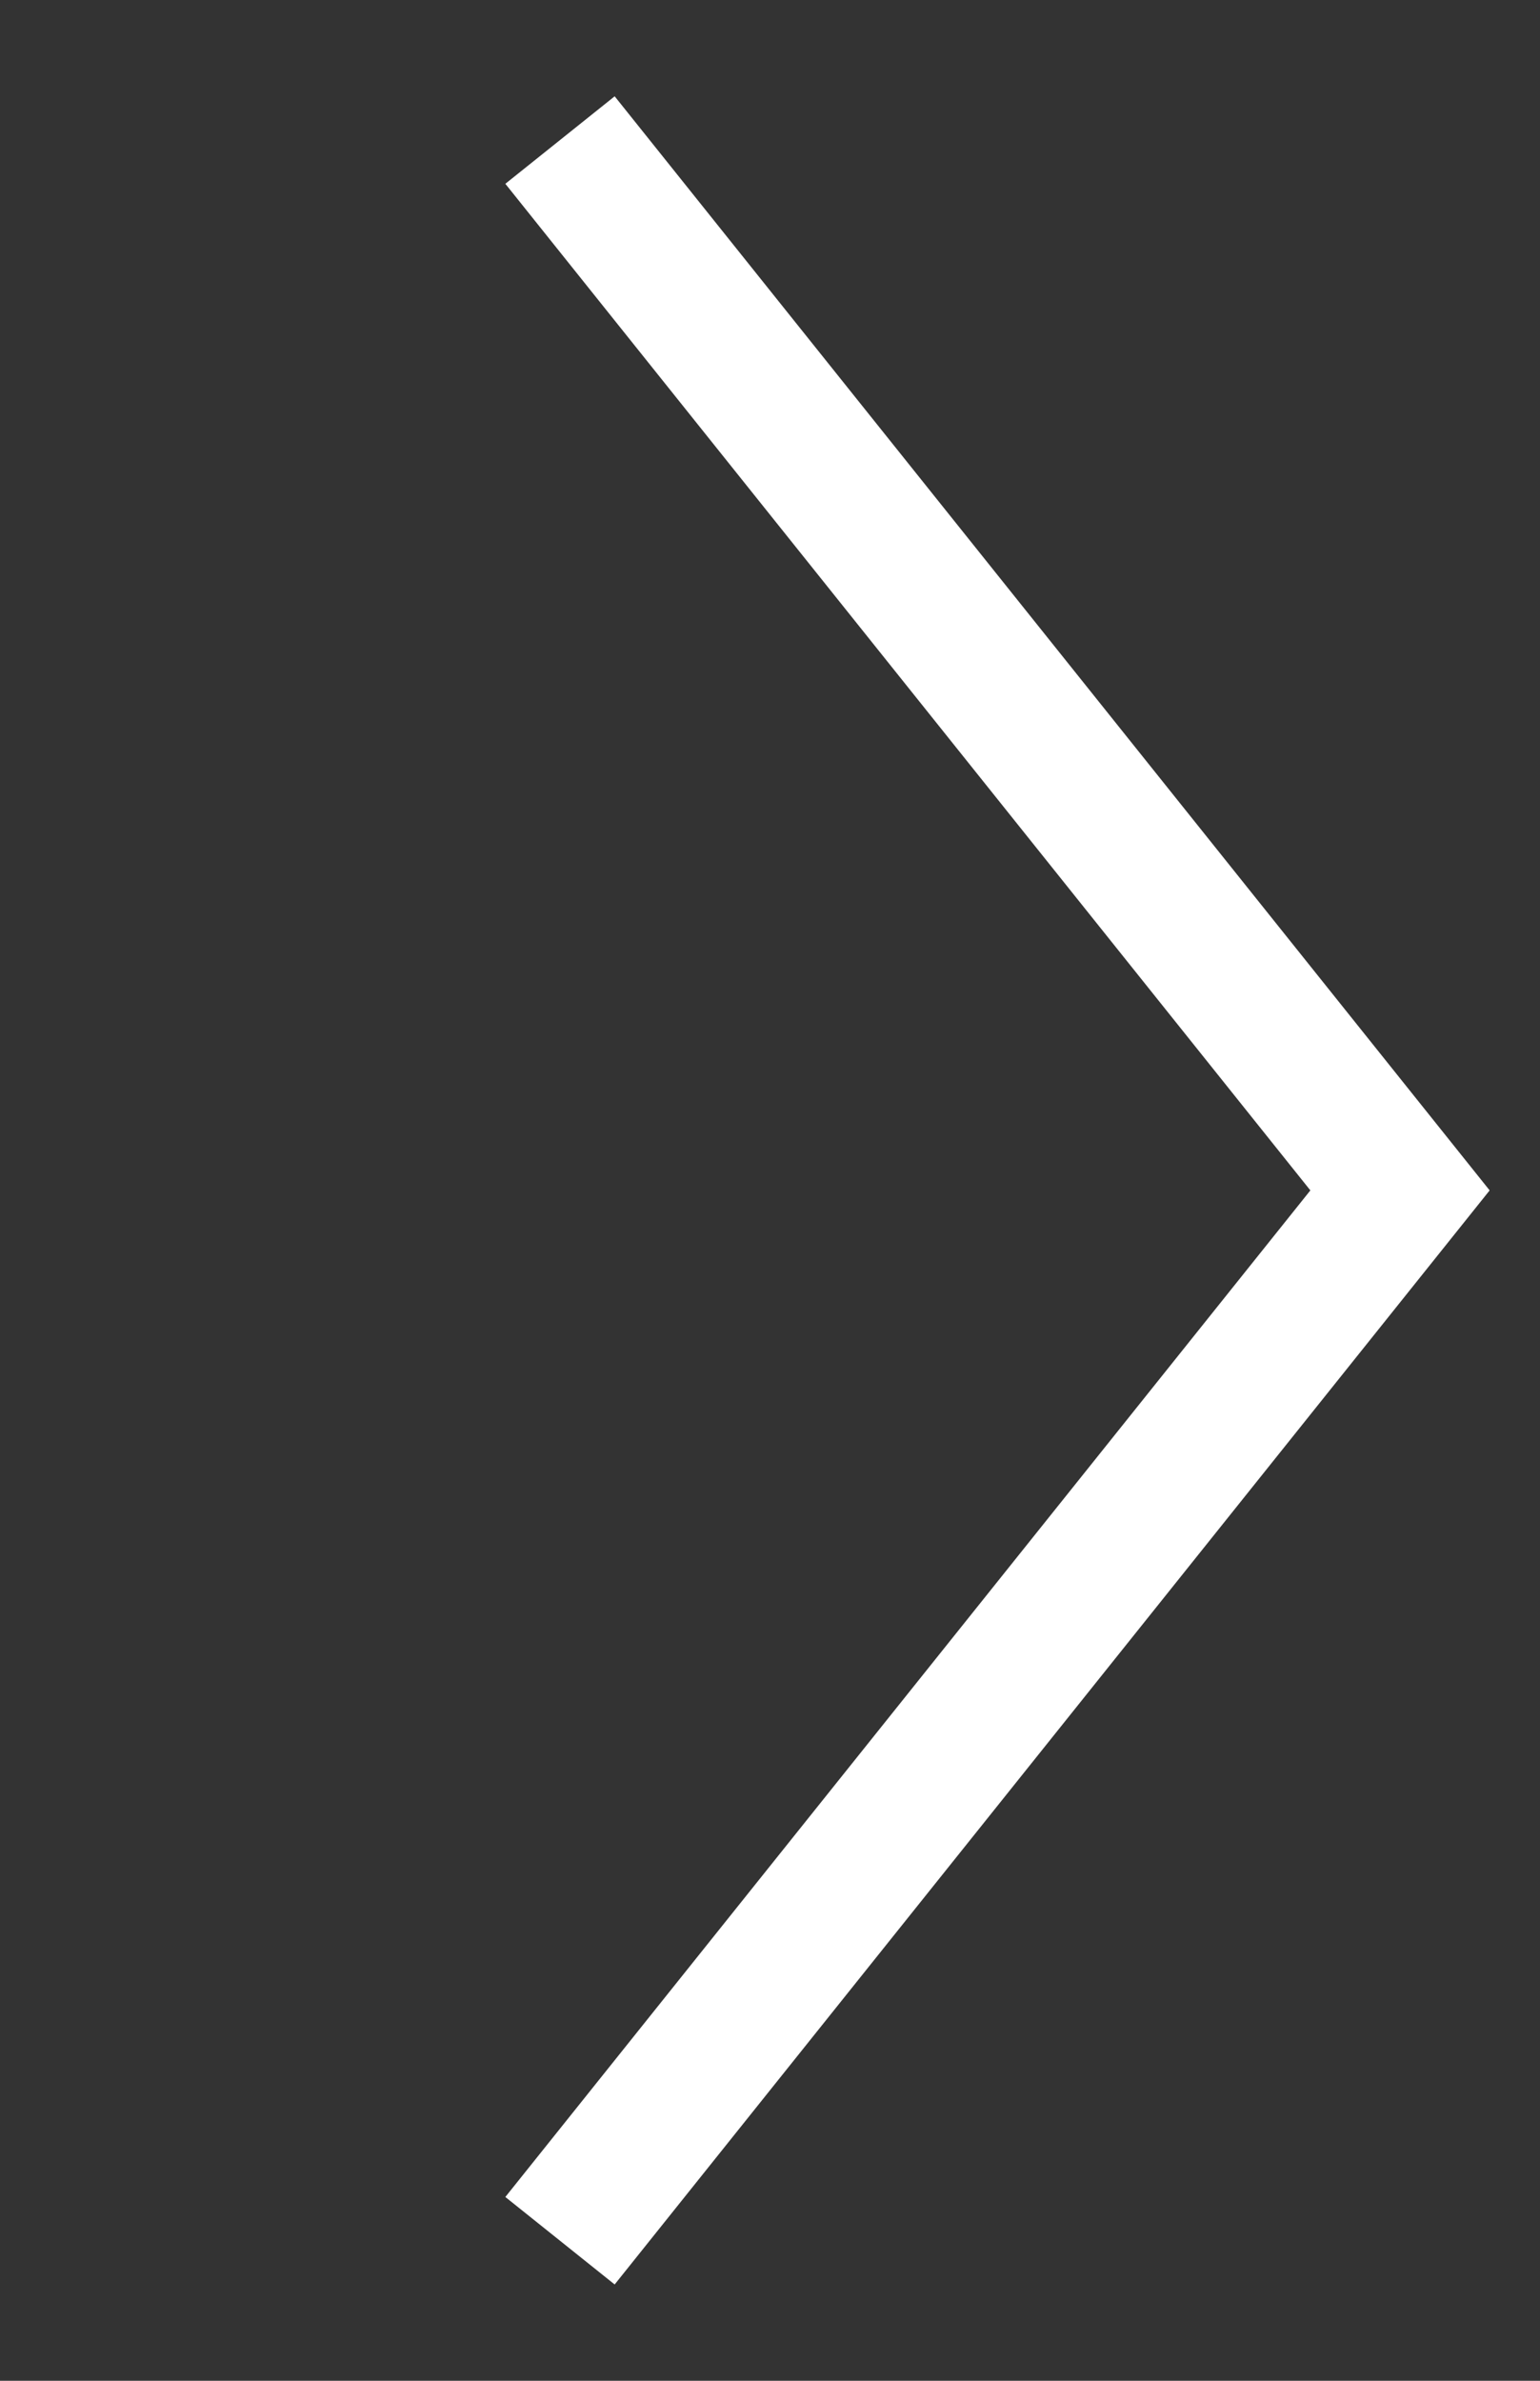 <svg xmlns="http://www.w3.org/2000/svg" width="11" height="17" fill="none" viewBox="0 0 11 17">
	<rect x="0" y="0" width="11" height="17" fill="#333333" stroke="none"/>
	<path stroke="#fff" d="M4 1l6 7.5L4 16"/>
</svg>
